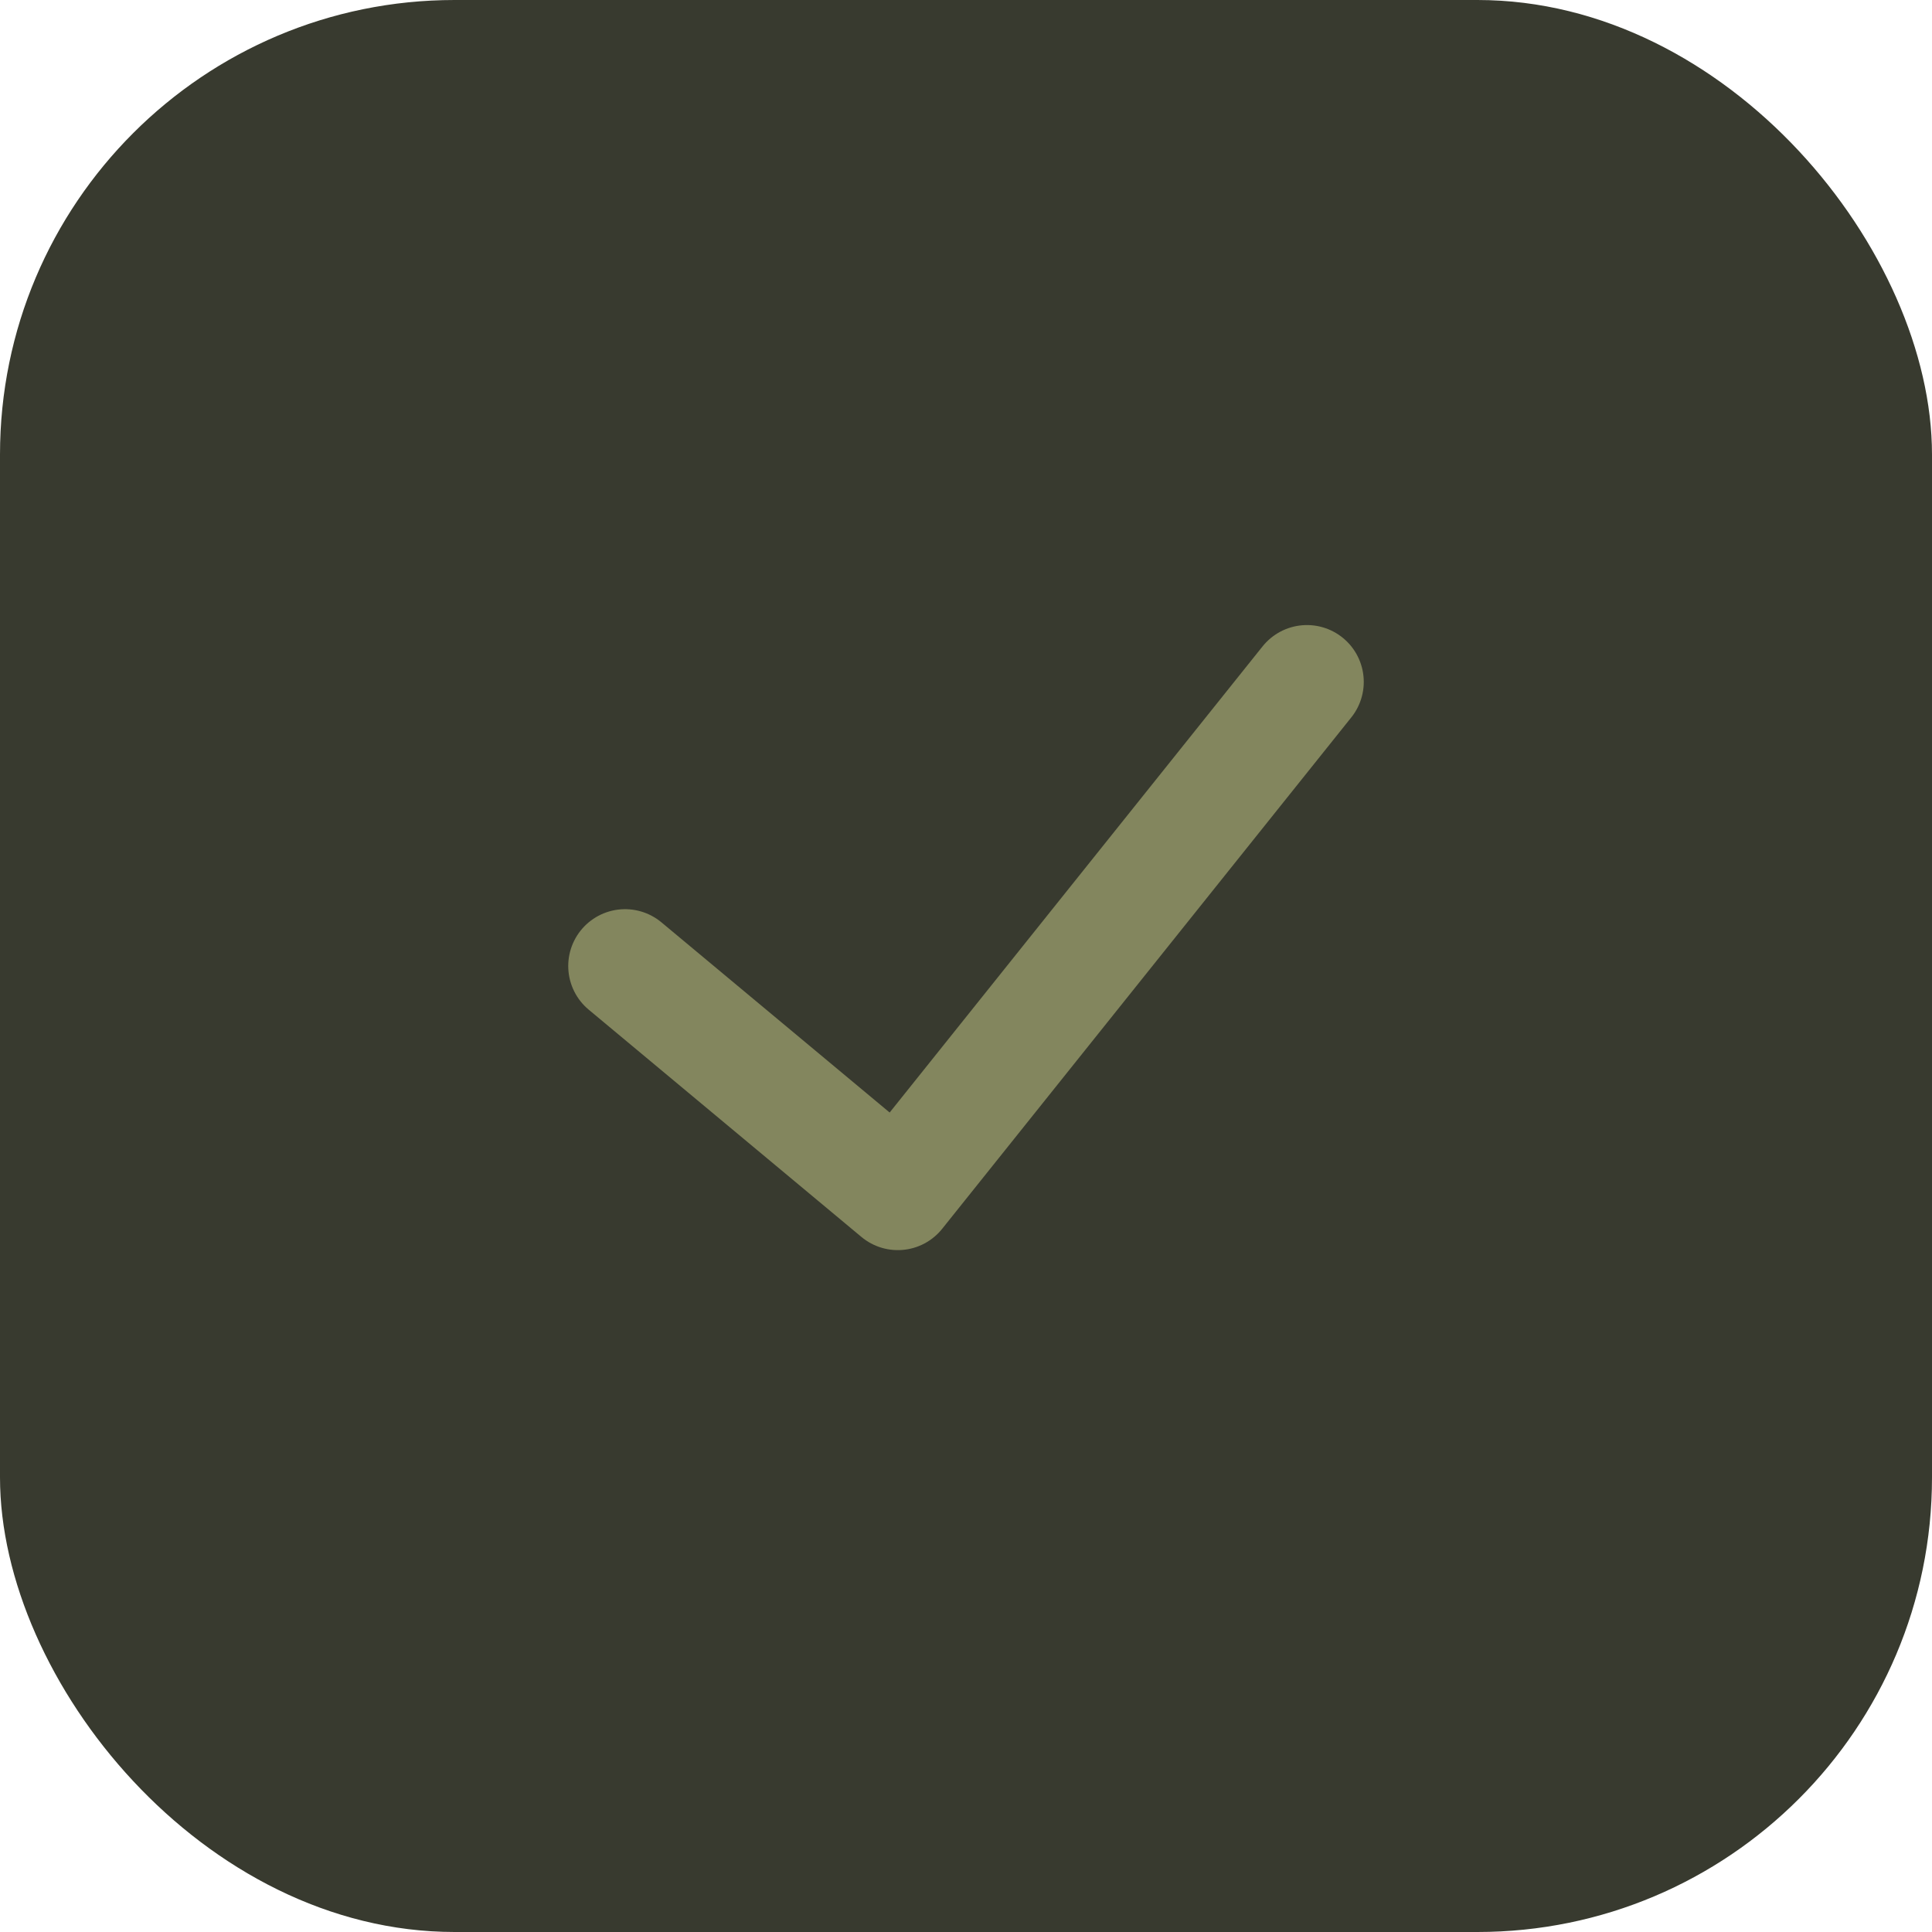<svg width="34" height="34" viewBox="0 0 34 34" fill="none" xmlns="http://www.w3.org/2000/svg">
<rect width="34" height="34" rx="8" fill="#383A2F"/>
<path d="M11 17L15.8 21L23 12" stroke="#83865E" stroke-width="2" stroke-linecap="round" stroke-linejoin="round"/>
</svg>

